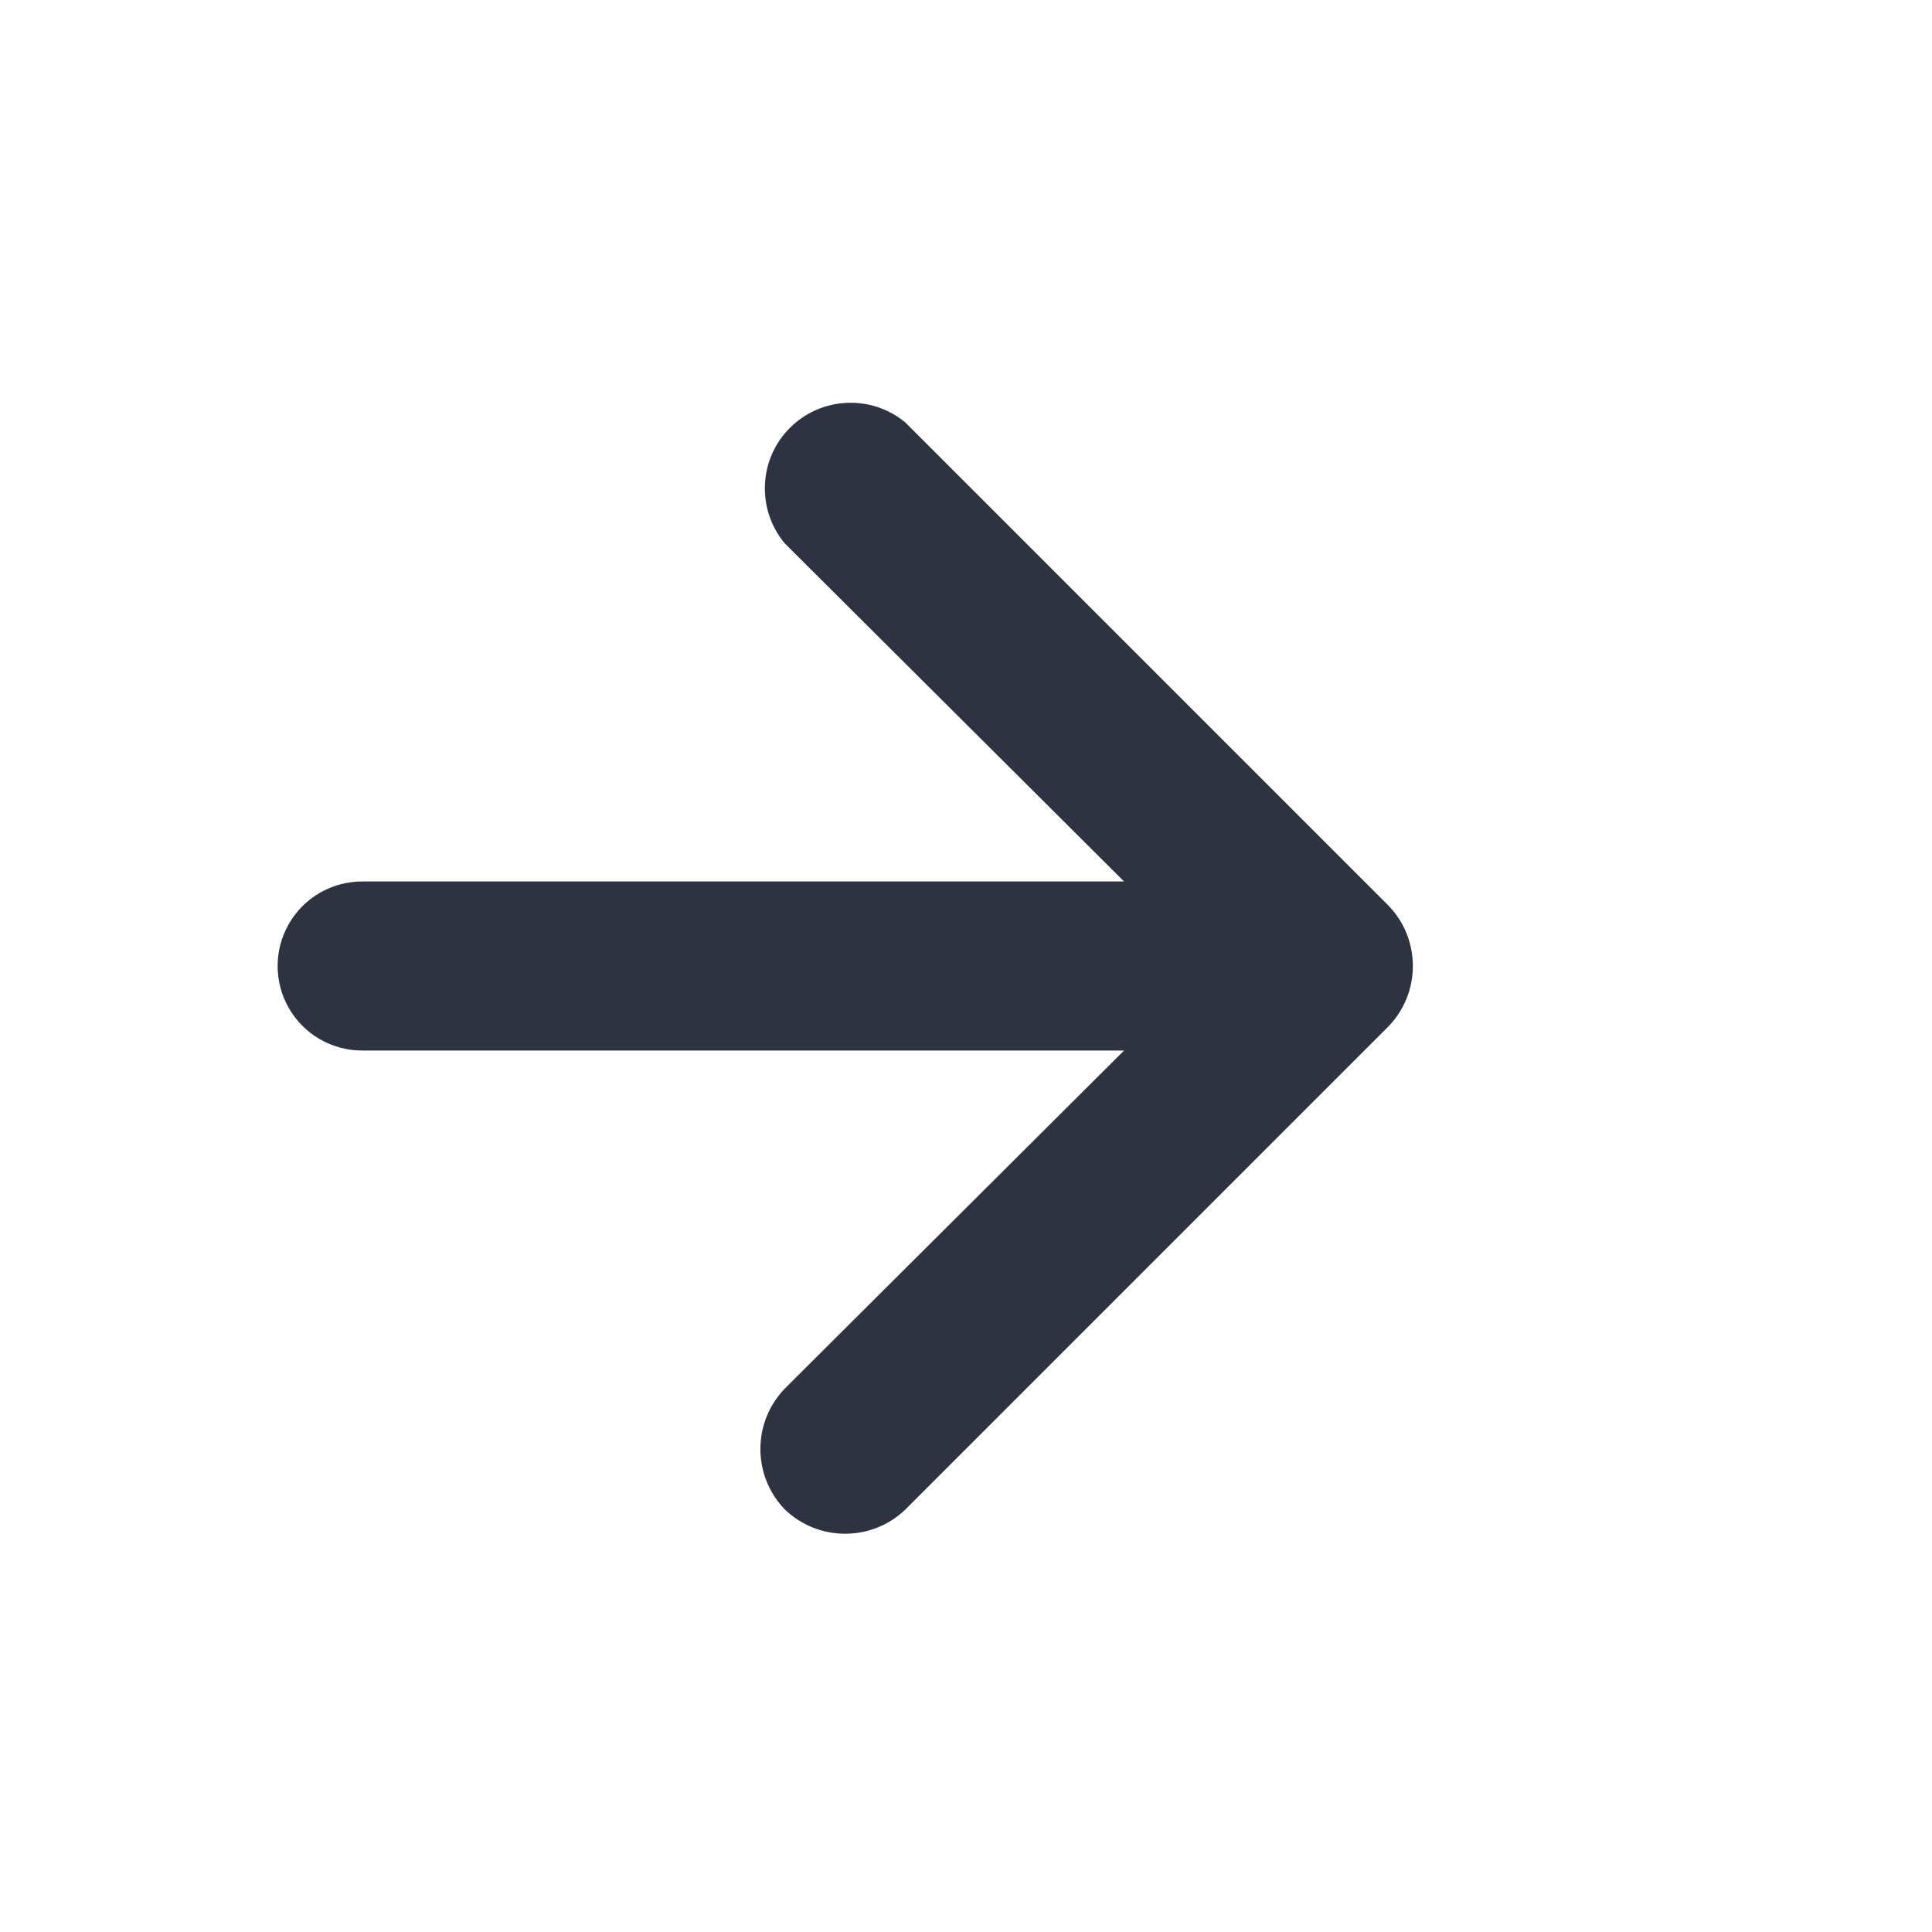 <svg id="eIX8WvczQ9J1" xmlns="http://www.w3.org/2000/svg" xmlns:xlink="http://www.w3.org/1999/xlink" viewBox="0 0 16 16" shape-rendering="geometricPrecision" text-rendering="geometricPrecision"><style><![CDATA[#eIX8WvczQ9J1{pointer-events: all}#eIX8WvczQ9J1 * {animation-play-state: paused !important}#eIX8WvczQ9J1:hover * {animation-play-state: running !important}#eIX8WvczQ9J2_to {animation: eIX8WvczQ9J2_to__to 2500ms linear infinite normal forwards}@keyframes eIX8WvczQ9J2_to__to { 0% {transform: translate(7px,8px);animation-timing-function: cubic-bezier(0.42,0,0.58,1)} 20% {transform: translate(10px,8px);animation-timing-function: cubic-bezier(0.42,0,0.58,1)} 36% {transform: translate(8px,8px);animation-timing-function: cubic-bezier(0.42,0,0.58,1)} 52% {transform: translate(10px,8px);animation-timing-function: cubic-bezier(0.42,0,0.58,1)} 68% {transform: translate(8px,8px);animation-timing-function: cubic-bezier(0.42,0,0.58,1)} 84% {transform: translate(10px,8px);animation-timing-function: cubic-bezier(0.42,0,0.58,1)} 100% {transform: translate(7px,8px)}}]]></style><g id="eIX8WvczQ9J2_to" transform="translate(7,8)"><path d="M12,7.5l-4-4c-.282-.235-.697-.216-.957.043s-.278.675-.043.957L9.81,7.3h-6.31c-.25,0-.481.133-.606.35s-.125.483,0,.7.356.35.606.35h6.31L7,11.5c-.269.279-.269.721,0,1c.279.269.721.269,1,0l4-4c.269-.279.269-.721,0-1Z" transform="translate(-7.501,-8)" fill="#2d3340"/></g></svg>
